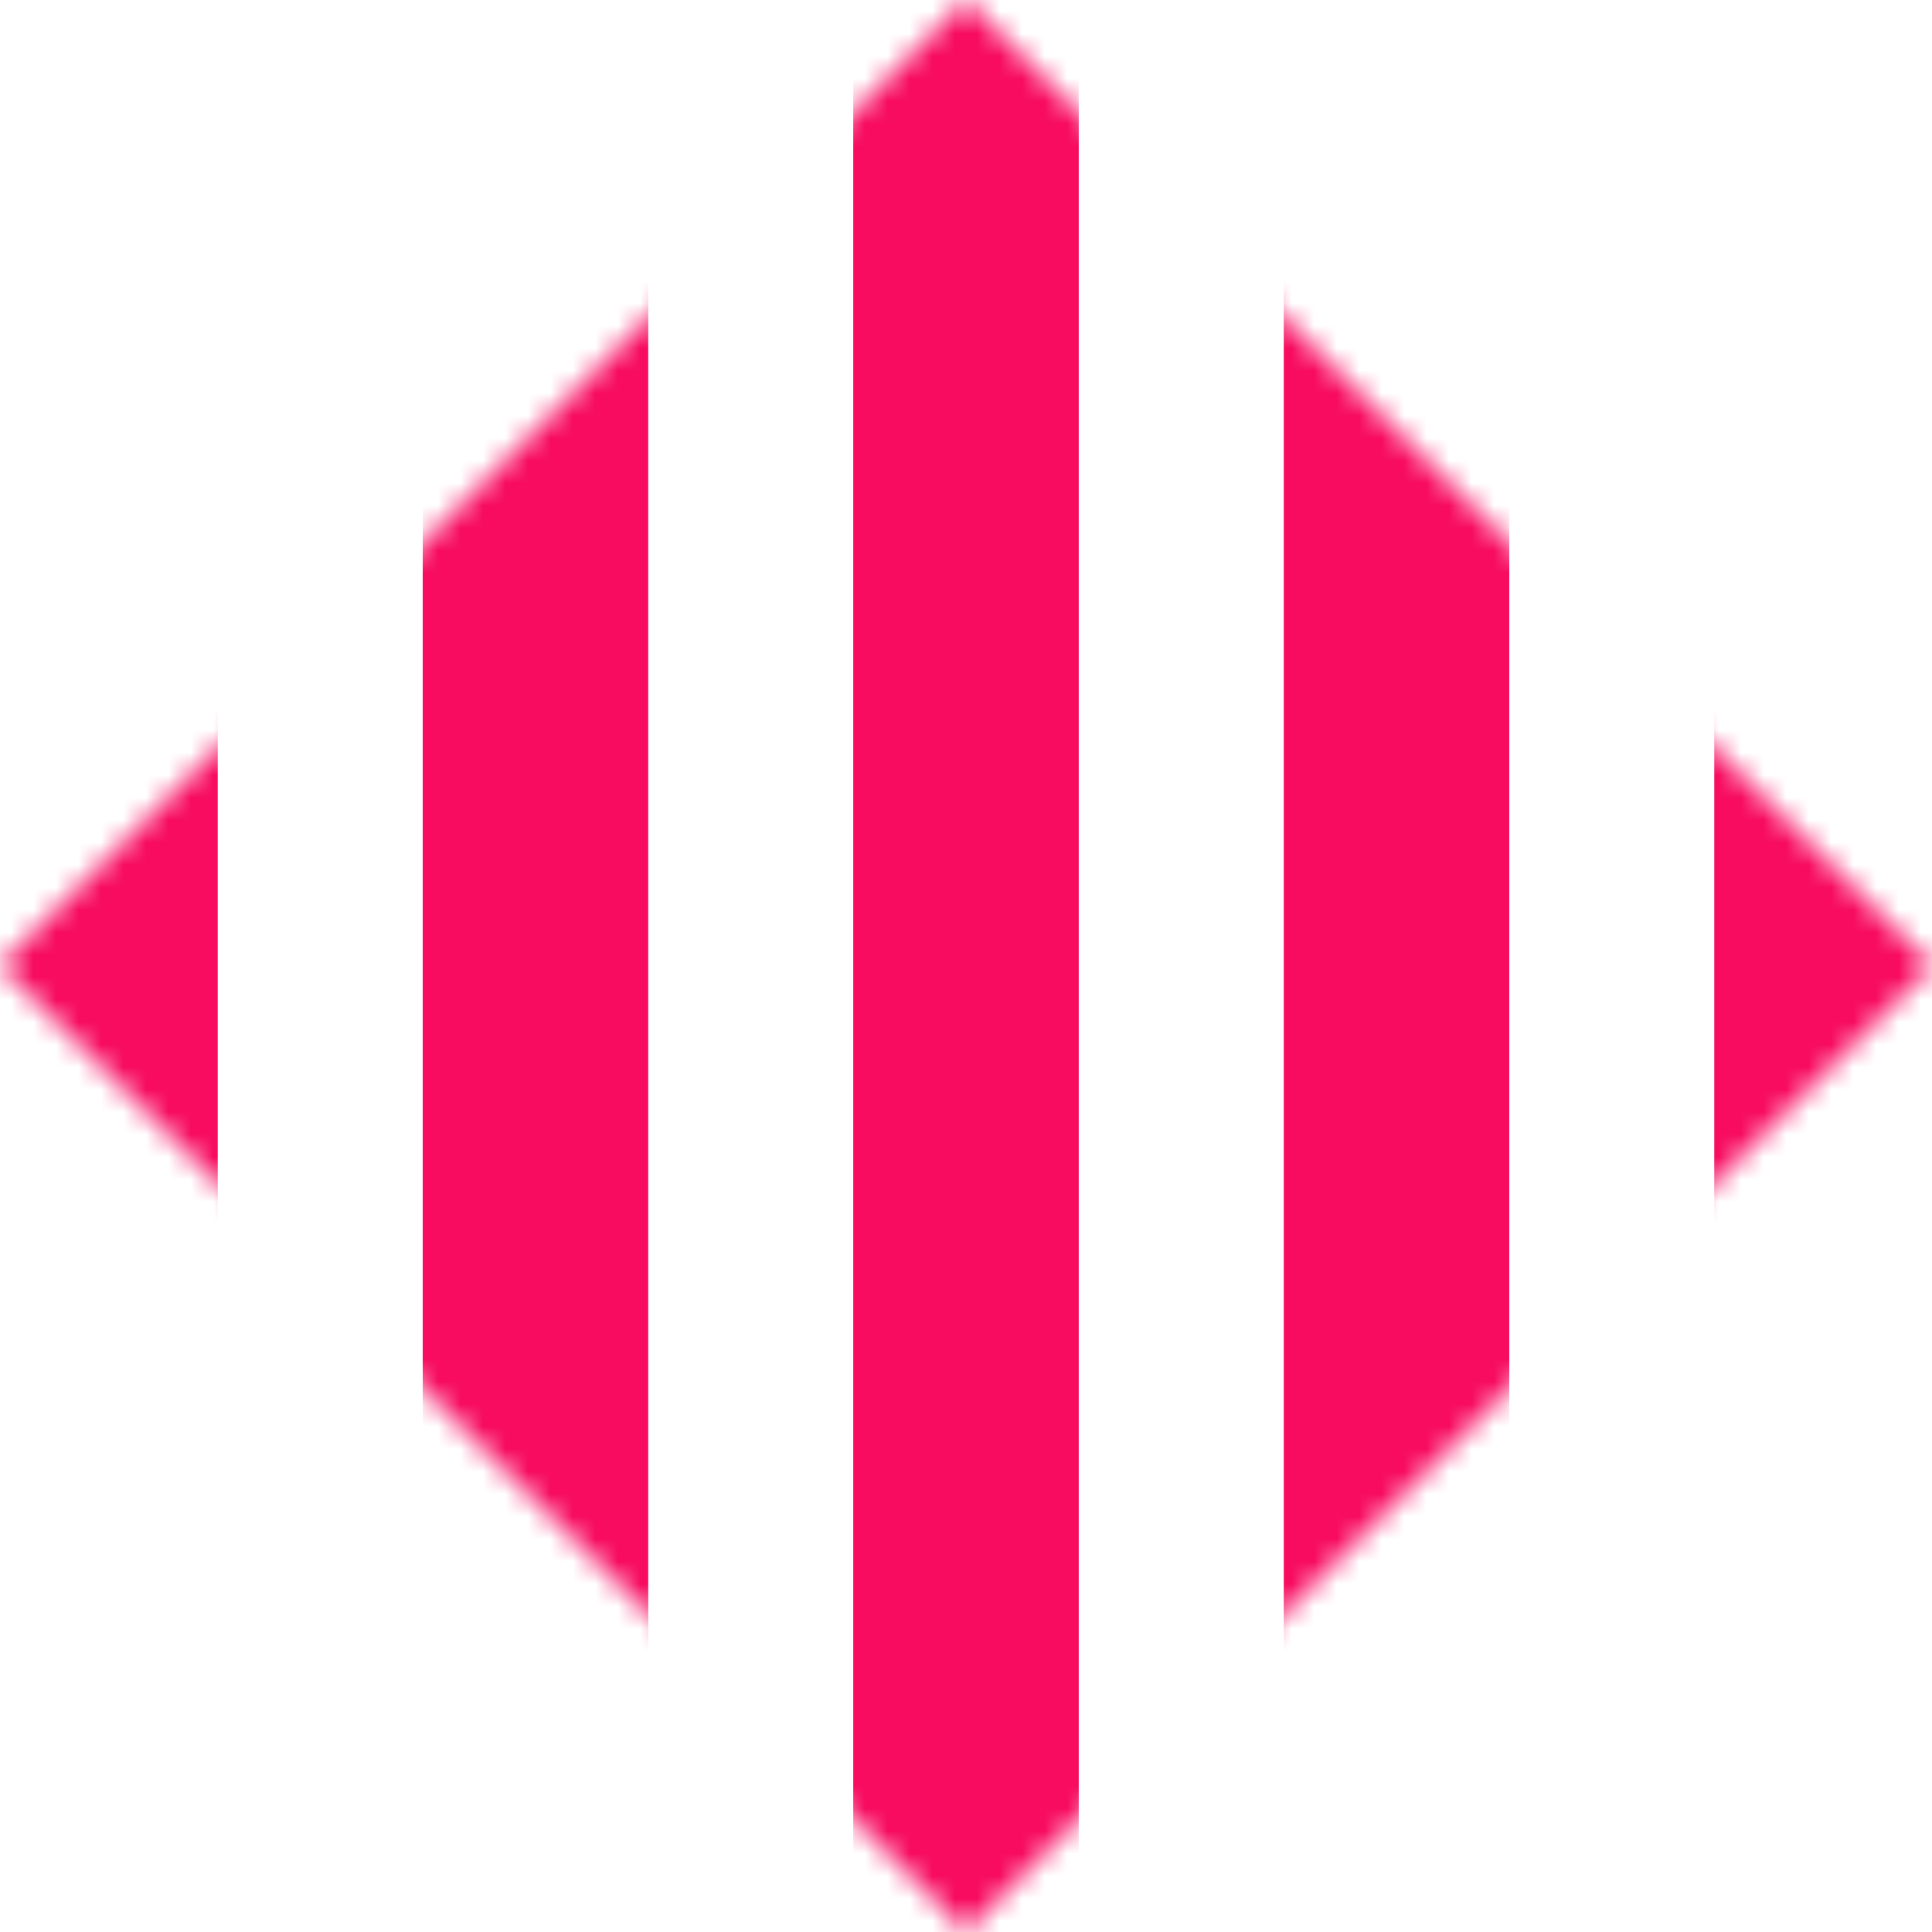 <svg width="86" height="86" viewBox="0 0 86 86" fill="none" xmlns="http://www.w3.org/2000/svg">
<mask id="mask0" mask-type="alpha" maskUnits="userSpaceOnUse" x="0" y="0" width="86" height="86">
<rect x="43" width="60.811" height="60.811" transform="rotate(45 43 0)" fill="white"/>
</mask>
<g mask="url(#mask0)">
<rect x="-0.346" y="-16.412" width="10.038" height="119.748" fill="#F70C60"/>
<rect x="18.817" y="-16.412" width="10.038" height="119.748" fill="#F70C60"/>
<rect x="37.981" y="-16.412" width="10.038" height="119.748" fill="#F70C60"/>
<rect x="57.145" y="-16.412" width="10.038" height="119.748" fill="#F70C60"/>
<rect x="76.308" y="-16.412" width="10.038" height="119.748" fill="#F70C60"/>
</g>
</svg>

